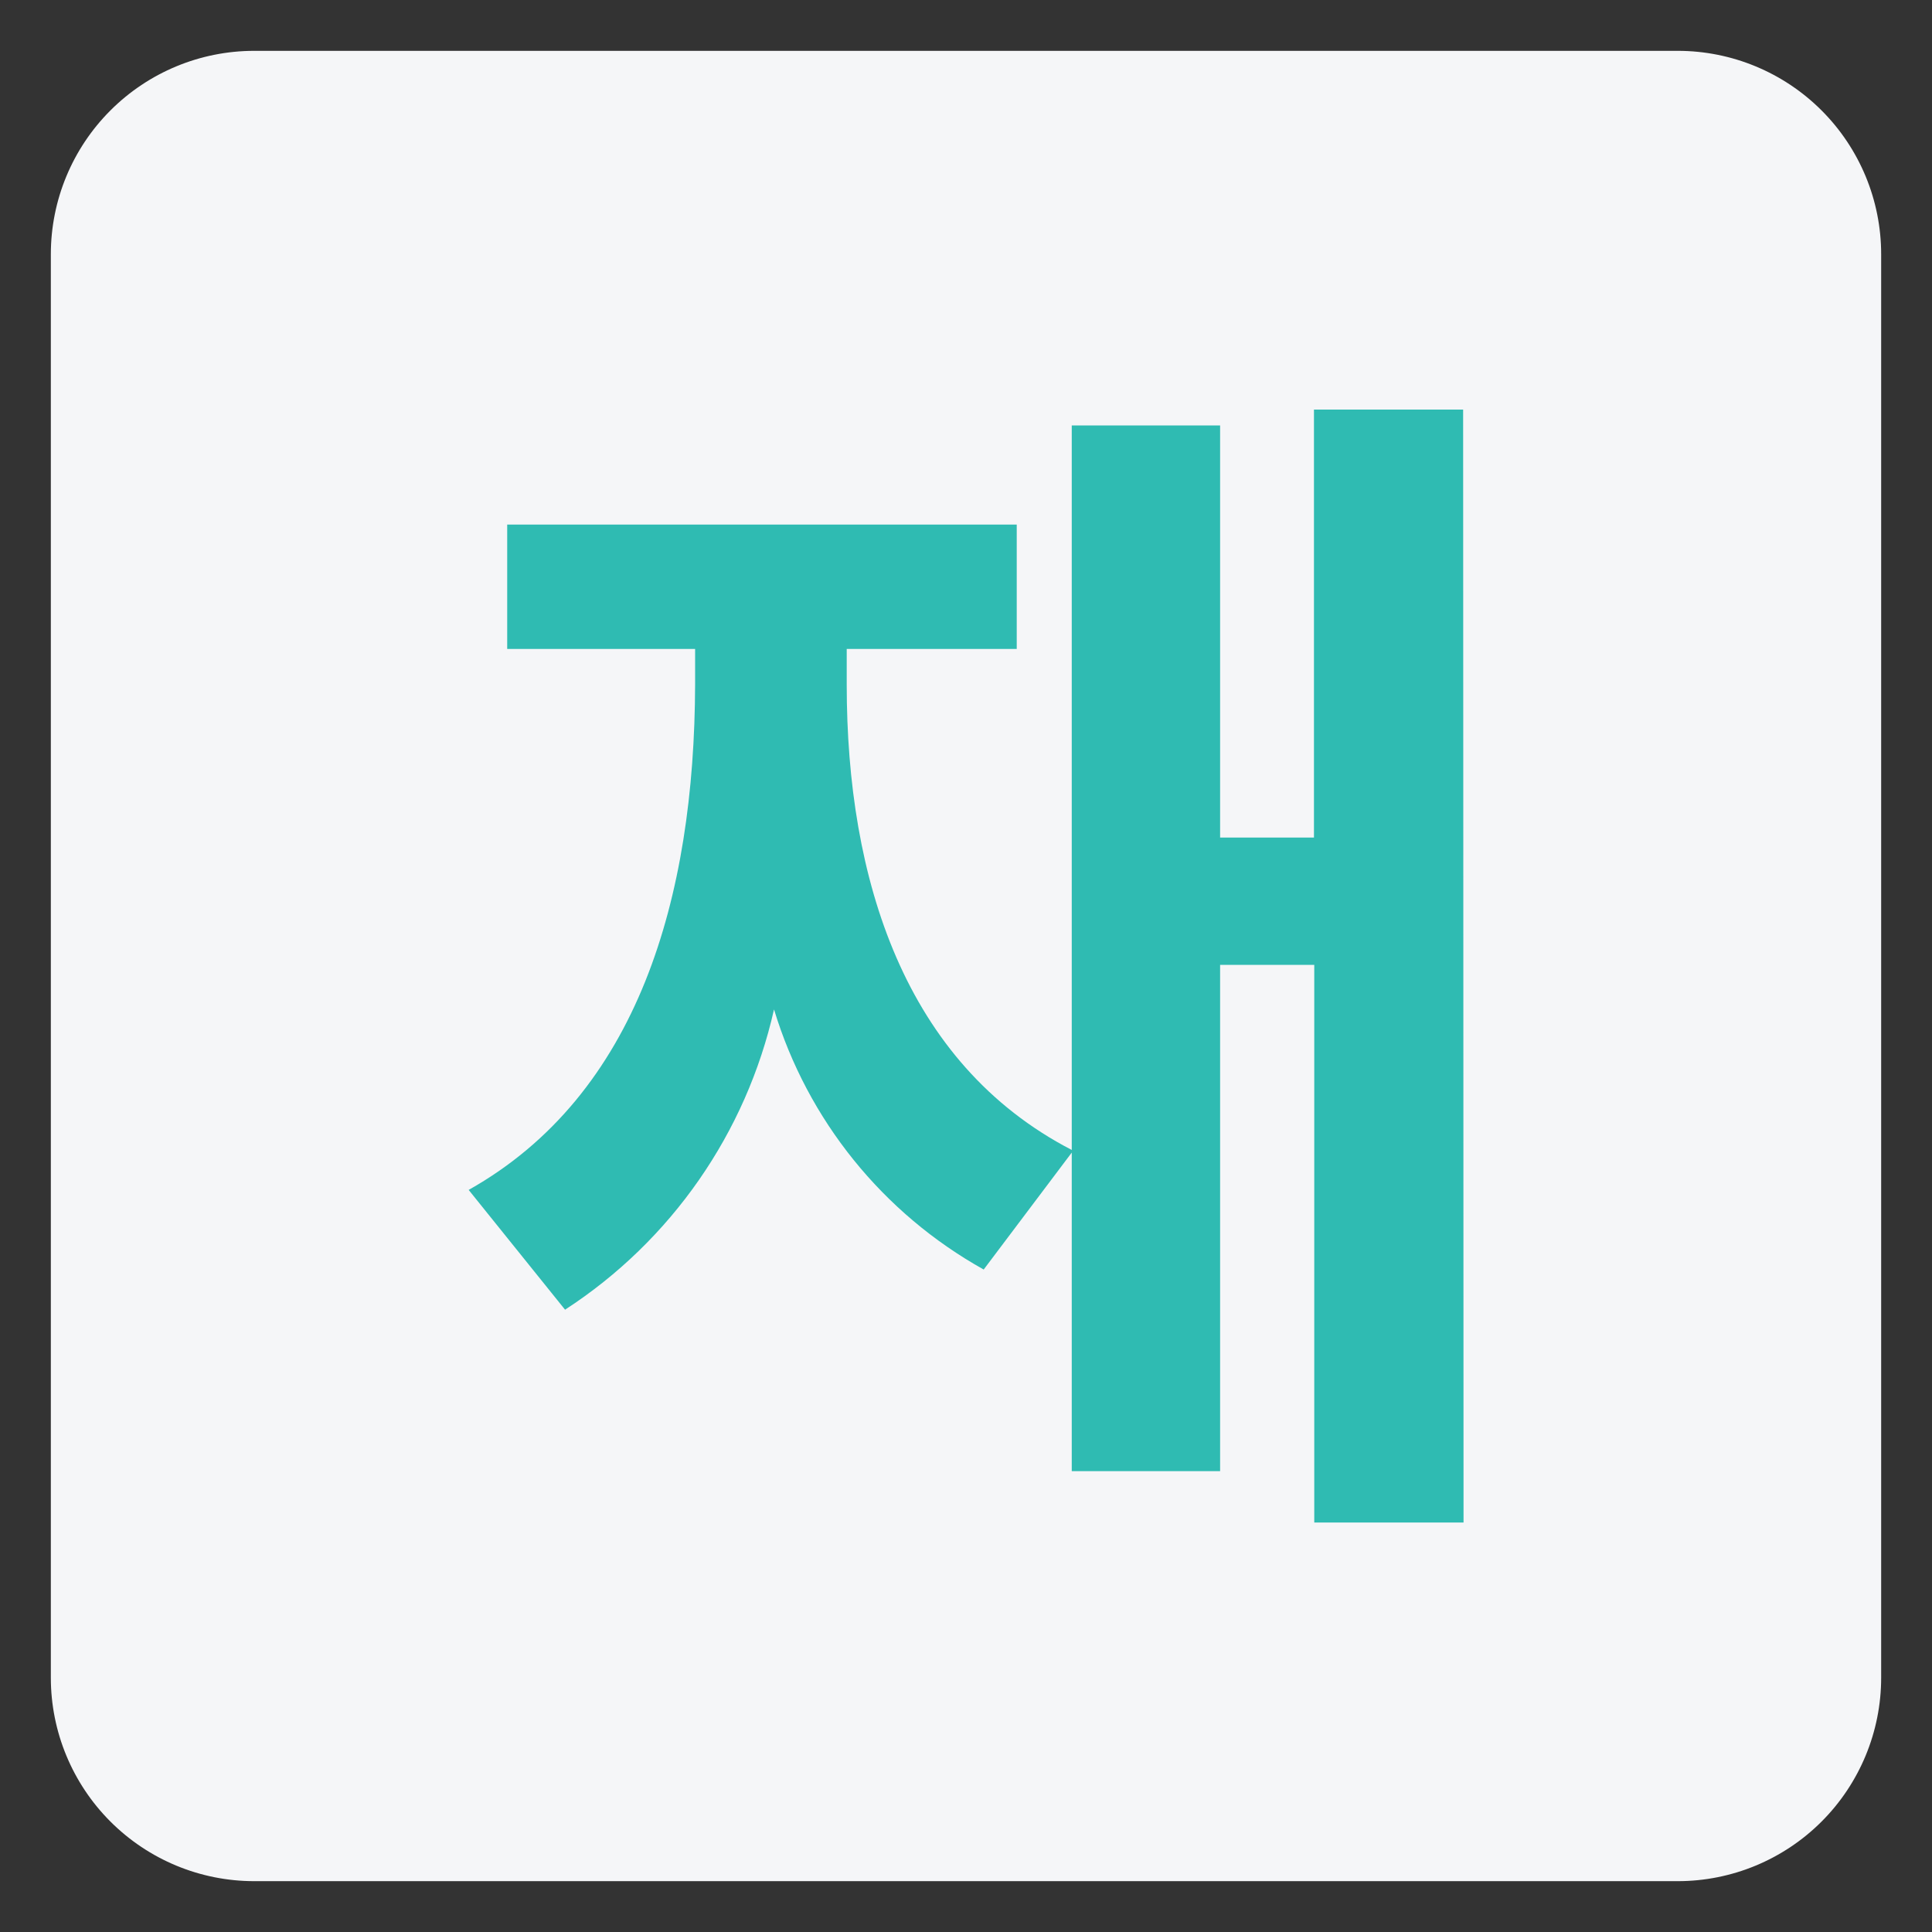 <svg width="19" height="19" viewBox="0 0 19 19" fill="none" xmlns="http://www.w3.org/2000/svg">
<rect x="0" y="0" width="19" height="19" fill="#333333" stroke="none"/>
<path d="M2.5 0.5H16.5C17.03 0.5 17.539 0.711 17.914 1.086C18.289 1.461 18.5 1.969 18.5 2.5V16.5C18.5 17.03 18.289 17.539 17.914 17.914C17.539 18.289 17.03 18.5 16.5 18.5H2.5C1.969 18.5 1.461 18.289 1.086 17.914C0.711 17.539 0.5 17.03 0.5 16.5L0.5 2.5C0.5 1.969 0.711 1.461 1.086 1.086C1.461 0.711 1.969 0.5 2.5 0.5V0.5Z" fill="#F5F6F8"/>
<path d="M14.389 4.028H12.922V8.237H11.999V4.184H10.54V11.309C8.892 10.456 8.327 8.641 8.327 6.735V6.382H9.999V5.159H4.988V6.382H6.836V6.731C6.83 8.827 6.277 10.764 4.609 11.702L5.557 12.88C6.601 12.202 7.338 11.142 7.612 9.927C7.942 11.015 8.681 11.931 9.674 12.485L10.54 11.335V14.468H11.999V9.489H12.925V14.973H14.393L14.389 4.028Z" fill="#2FBBB2"/>
</svg>
